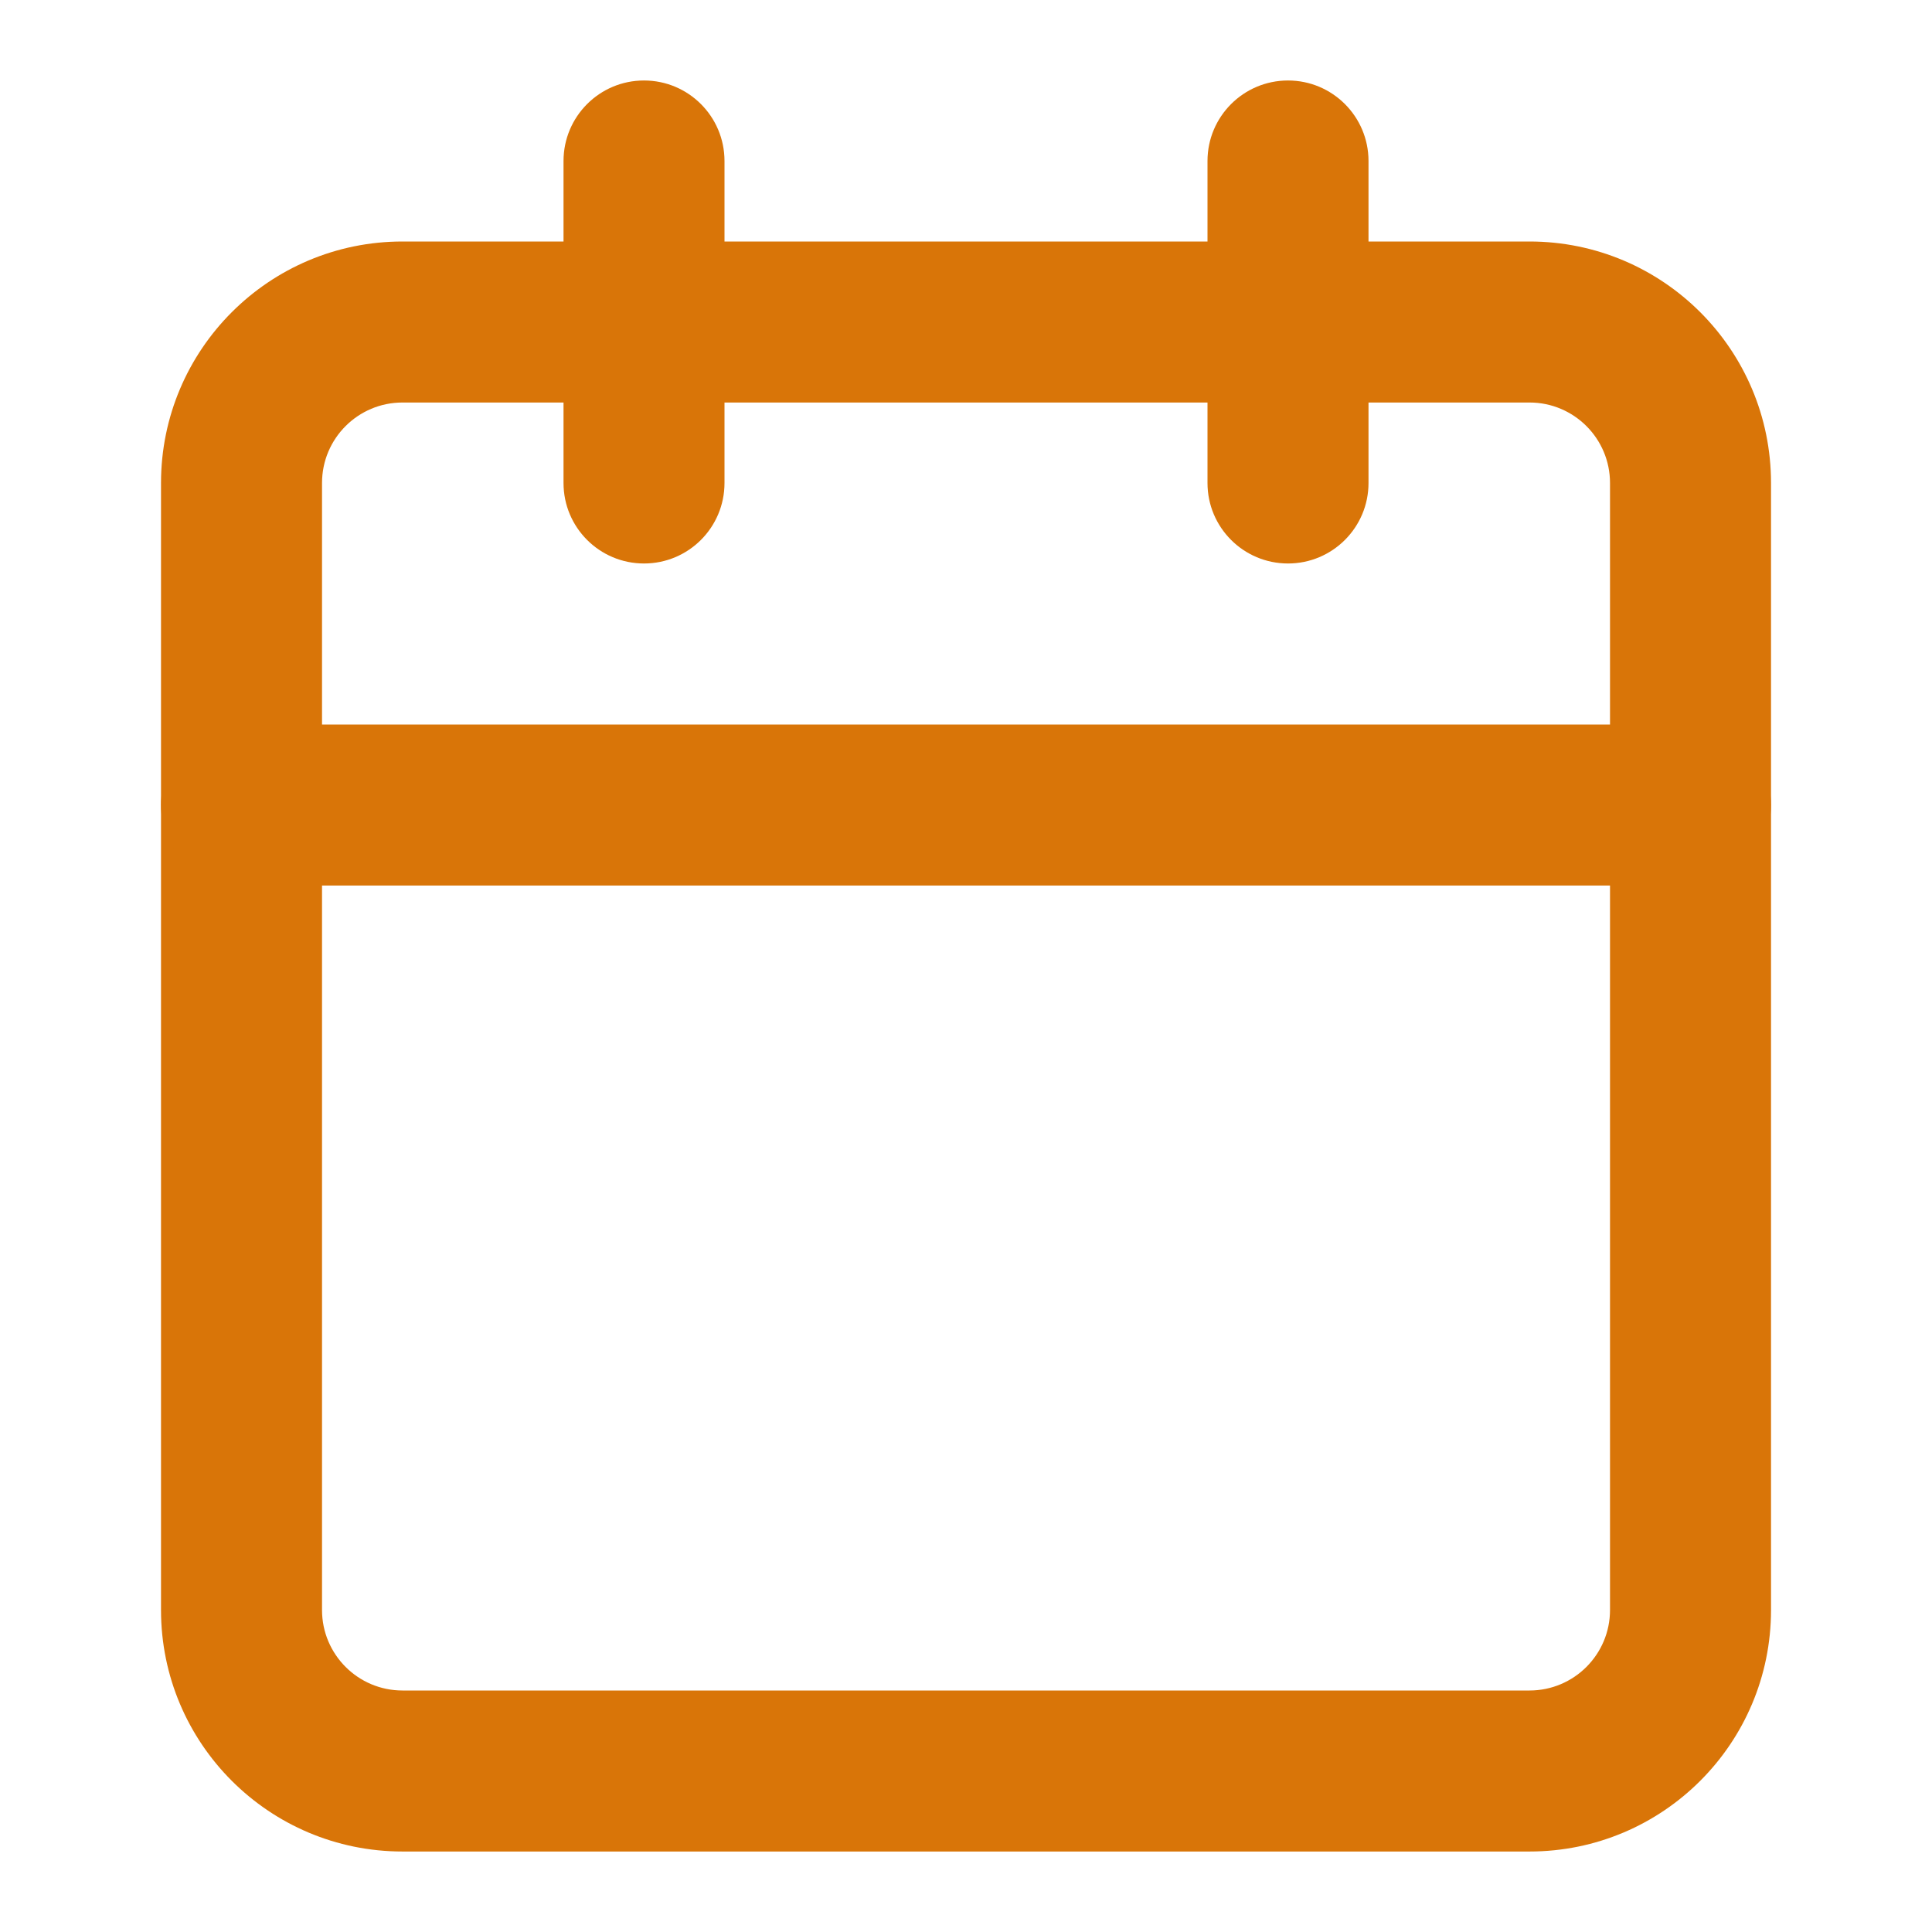 <svg xmlns="http://www.w3.org/2000/svg" width="56" height="56" viewBox="0 0 56 56" fill="none">
  <path fill-rule="evenodd" clip-rule="evenodd" d="M11.667 11.667C10.378 11.667 9.334 12.711 9.334 14V46.667C9.334 47.955 10.378 49 11.667 49H44.334C45.622 49 46.667 47.955 46.667 46.667V14C46.667 12.711 45.622 11.667 44.334 11.667H11.667ZM4.667 14C4.667 10.134 7.801 7 11.667 7H44.334C48.2 7 51.334 10.134 51.334 14V46.667C51.334 50.533 48.2 53.667 44.334 53.667H11.667C7.801 53.667 4.667 50.533 4.667 46.667V14Z" fill="#D97508"/>
  <path fill-rule="evenodd" clip-rule="evenodd" d="M37.334 2.333C38.622 2.333 39.667 3.378 39.667 4.667V14C39.667 15.289 38.622 16.333 37.334 16.333C36.045 16.333 35 15.289 35 14V4.667C35 3.378 36.045 2.333 37.334 2.333Z" fill="#D97508"/>
  <path fill-rule="evenodd" clip-rule="evenodd" d="M18.667 2.333C19.956 2.333 21 3.378 21 4.667V14C21 15.289 19.956 16.333 18.667 16.333C17.378 16.333 16.334 15.289 16.334 14V4.667C16.334 3.378 17.378 2.333 18.667 2.333Z" fill="#D97508"/>
  <path fill-rule="evenodd" clip-rule="evenodd" d="M4.667 23.333C4.667 22.045 5.712 21 7 21H49C50.289 21 51.334 22.045 51.334 23.333C51.334 24.622 50.289 25.667 49 25.667H7C5.712 25.667 4.667 24.622 4.667 23.333Z" fill="#D97508"/>
</svg>